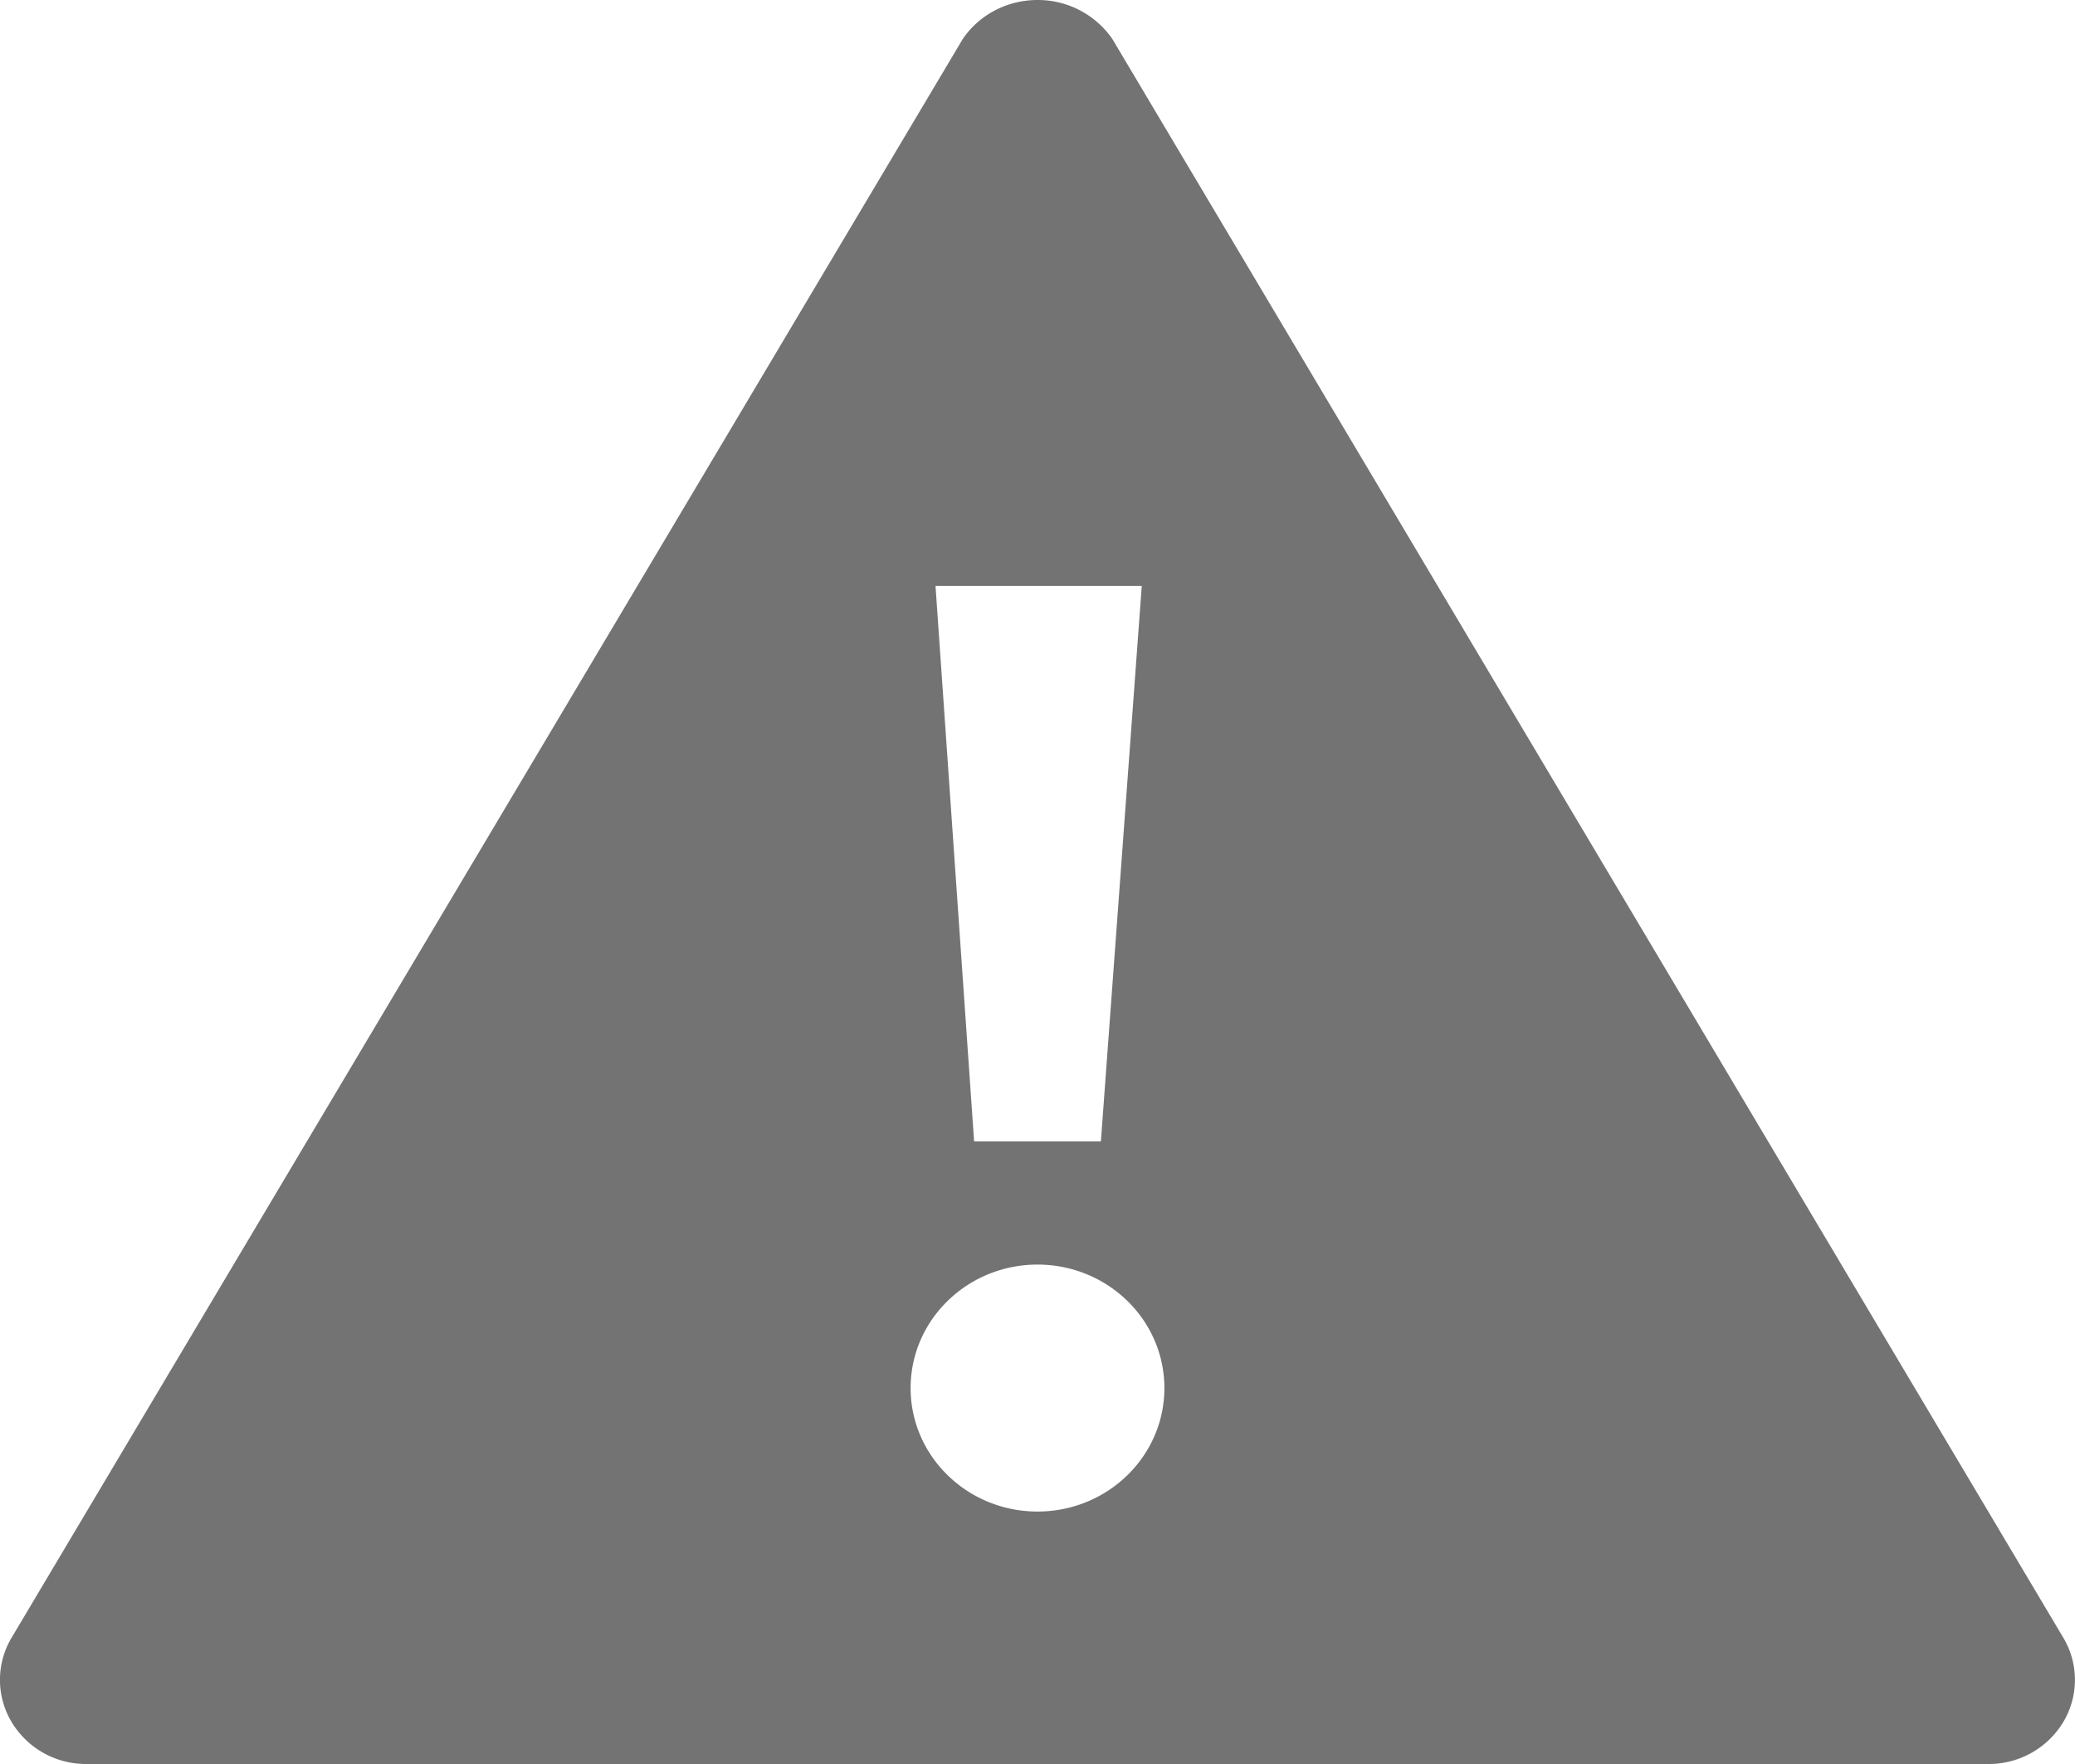 <svg width="20" height="17" xmlns="http://www.w3.org/2000/svg" xmlns:xlink="http://www.w3.org/1999/xlink"><defs><path d="M19.888 15.784L10.721.375A.873.873 0 0010 0c-.29 0-.56.14-.72.375L.111 15.784a.792.792 0 000 .81.835.835 0 00.72.406h18.335a.838.838 0 00.722-.406.792.792 0 000-.81zM11.005 5.646L10.611 11H9.389l-.372-5.353h1.988zM10 14.567c-.675 0-1.223-.533-1.223-1.19 0-.657.548-1.19 1.223-1.19s1.223.533 1.223 1.19c0 .657-.548 1.19-1.223 1.19z" id="warning-2-20px_svg__a"/></defs><use fill="#737373" xlink:href="#warning-2-20px_svg__a" fill-rule="evenodd"/></svg>